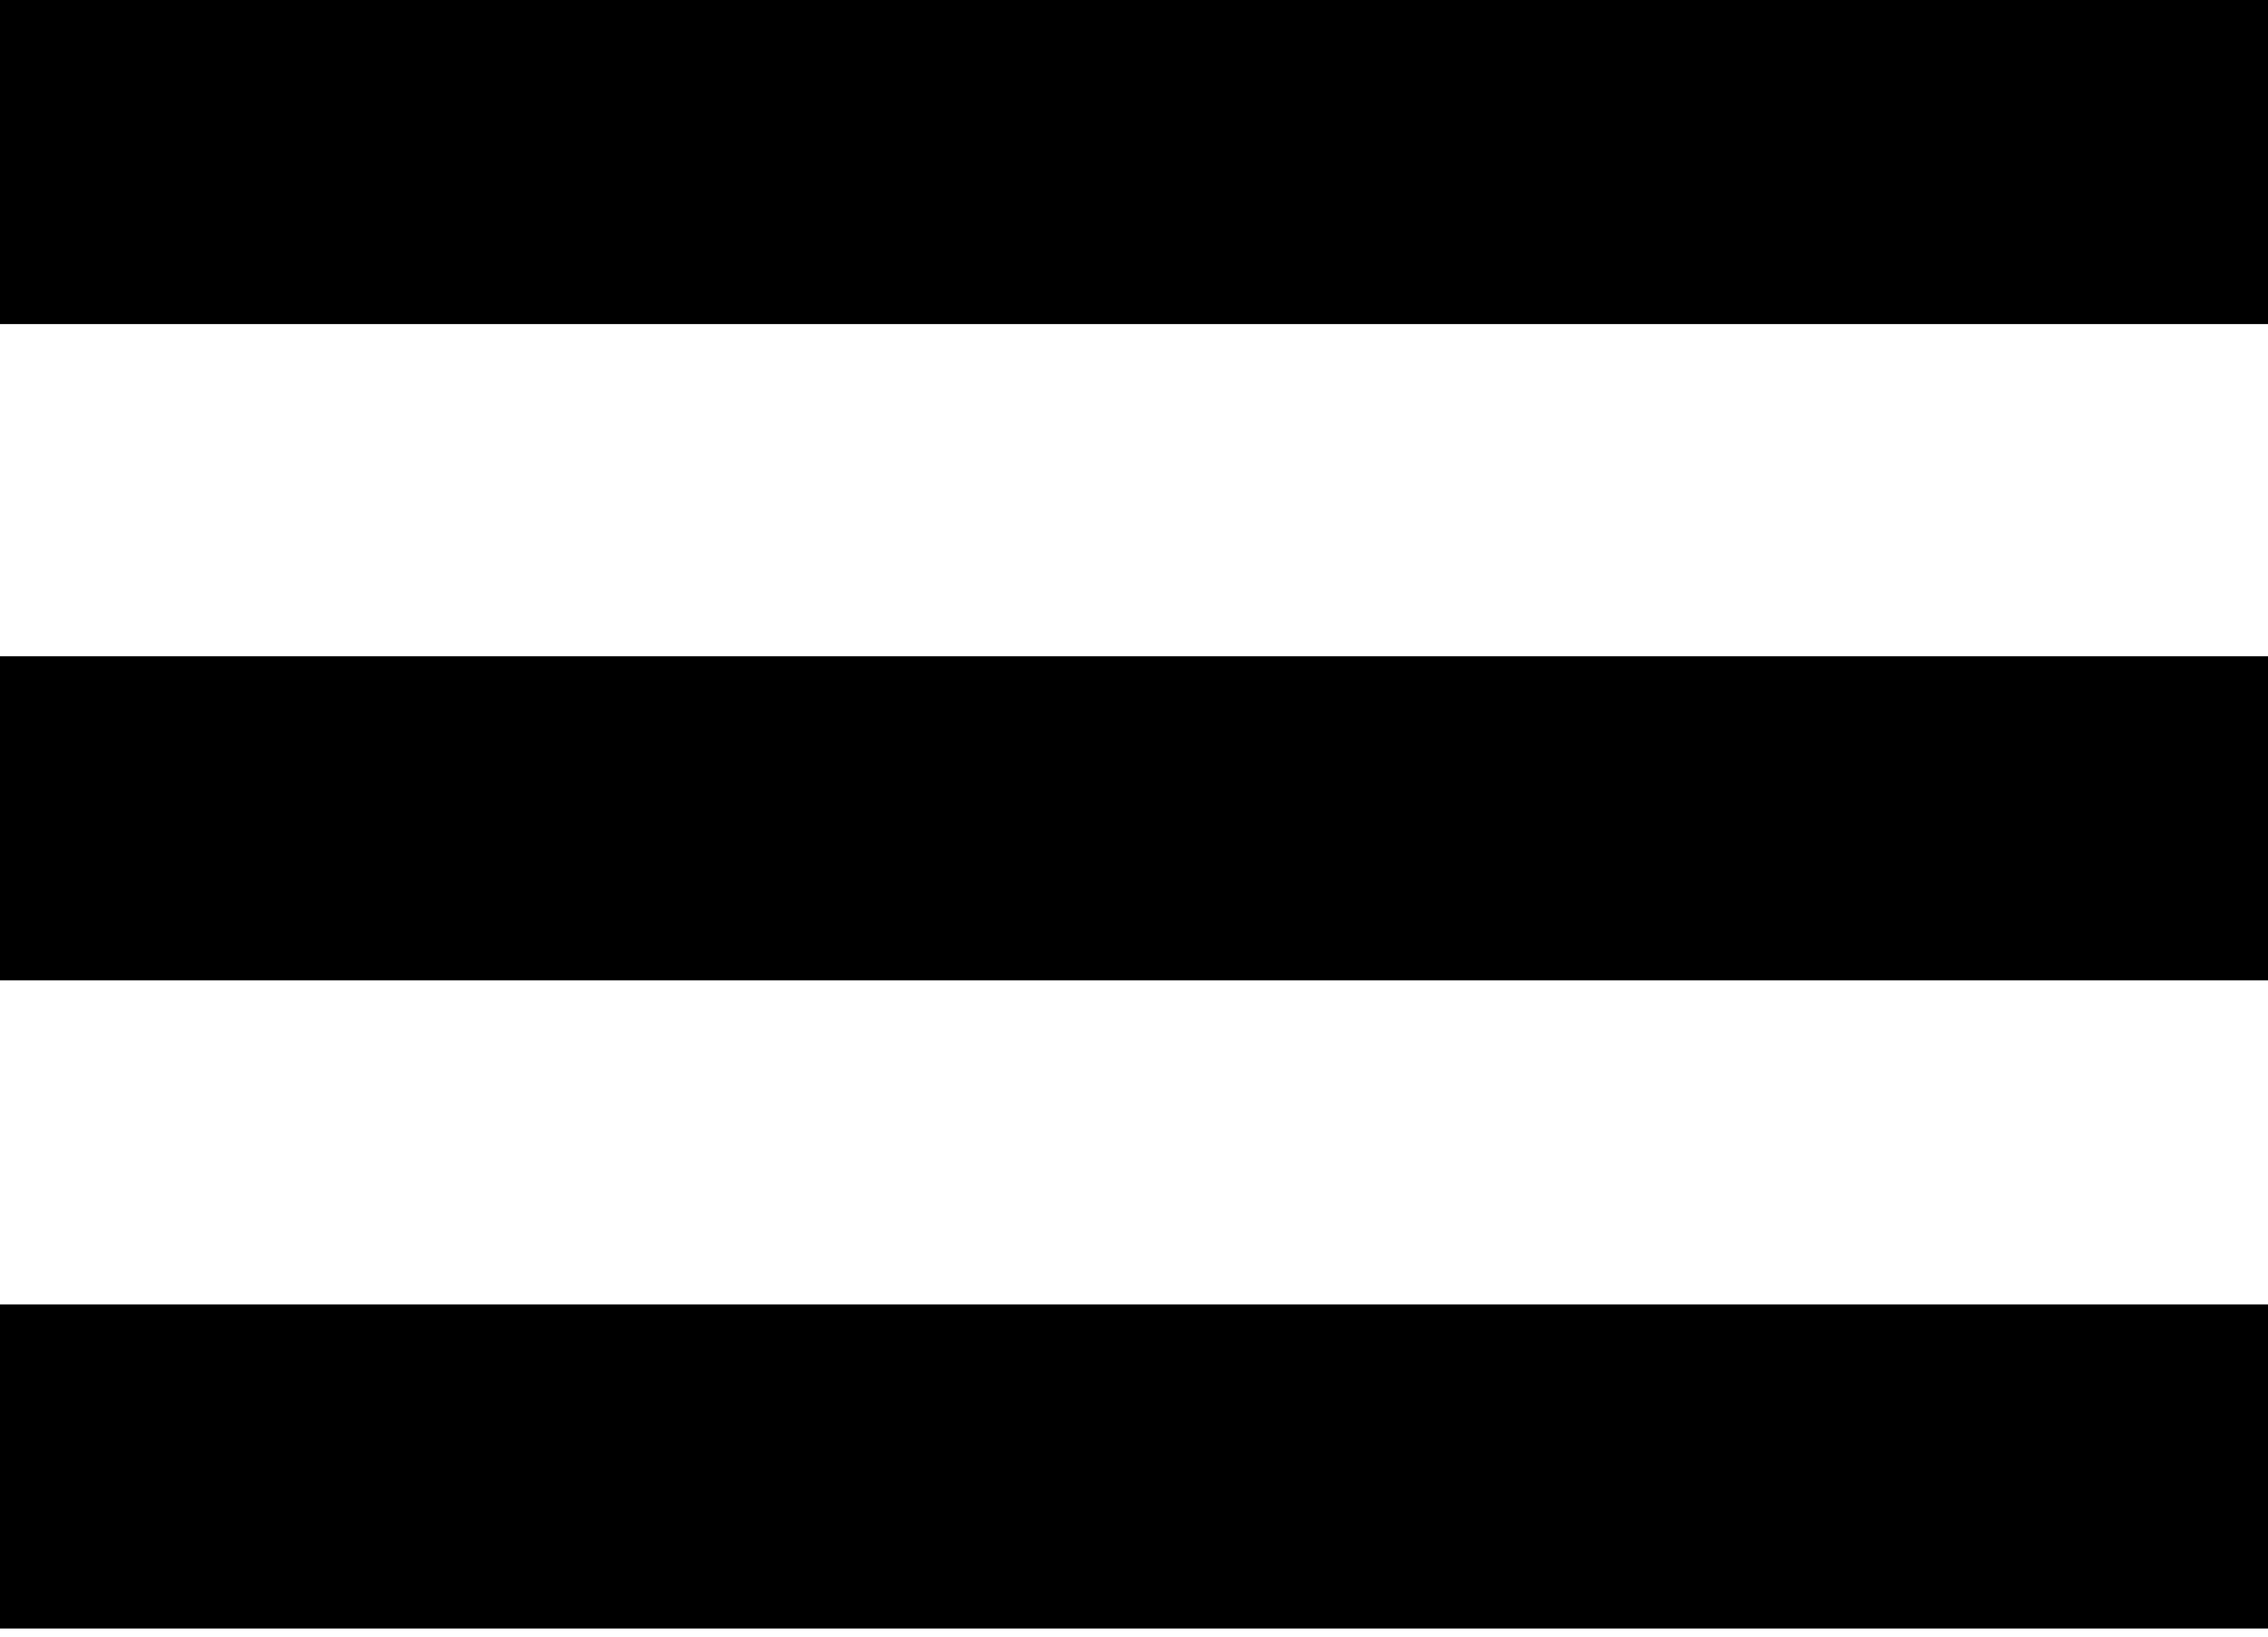 <?xml version="1.0" encoding="utf-8"?>
<!-- Generator: Adobe Illustrator 19.1.0, SVG Export Plug-In . SVG Version: 6.00 Build 0)  -->
<svg version="1.1" id="Layer_1" xmlns="http://www.w3.org/2000/svg"  x="0px" y="0px"
	 viewBox="0 0 28 20.2" style="enable-background:new 0 0 28 20.2;" xml:space="preserve">
<rect width="28" height="4"/>
<rect y="8.1" width="28" height="4"/>
<rect y="16.1" width="28" height="4"/>
</svg>

